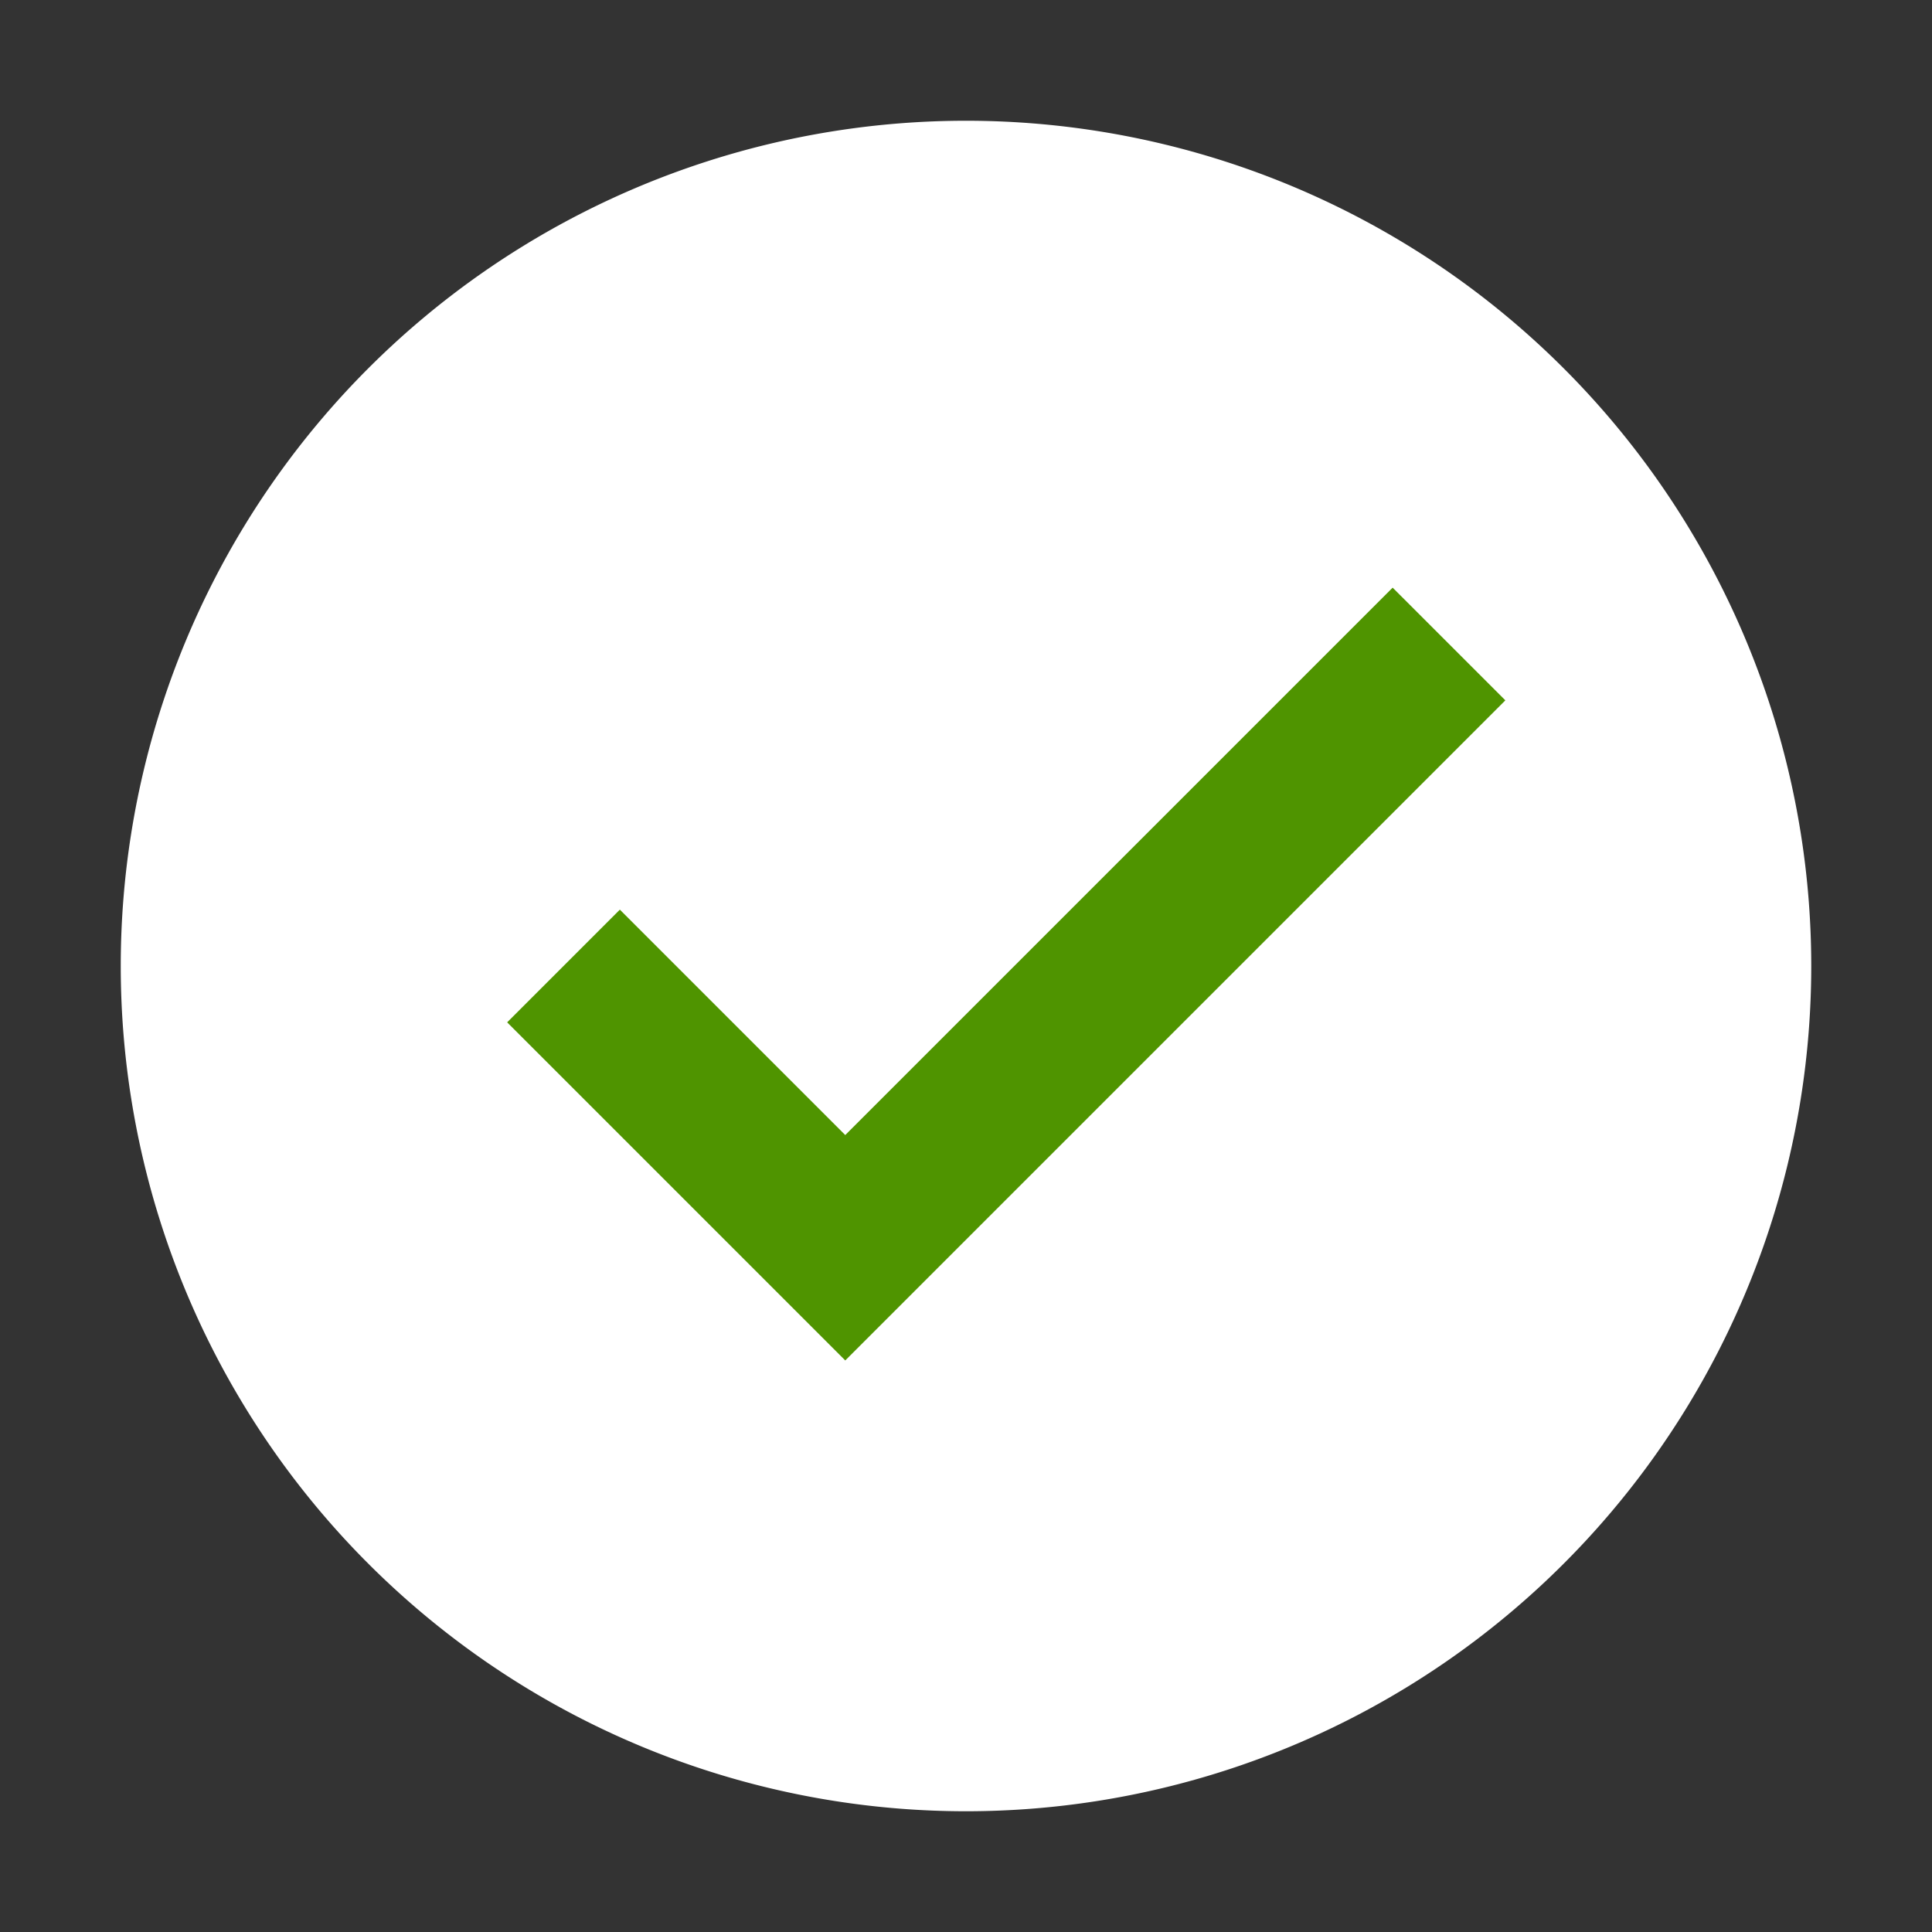 <!DOCTYPE svg PUBLIC "-//W3C//DTD SVG 1.1//EN" "http://www.w3.org/Graphics/SVG/1.1/DTD/svg11.dtd">
<svg width="35px" height="35px" viewBox="0 0 1024 1024" class="icon" version="1.1" xmlns="http://www.w3.org/2000/svg" fill="#000000">
<rect x="0" y="0" width="1024" height="1024" fill="#333333" stroke="none"/>
<g stroke-width="0"/>
<g stroke-linecap="round" stroke-linejoin="round"/>
<g>
<path d="M512 512m-448 0a448 448 0 1 0 896 0 448 448 0 1 0-896 0Z" fill="#ffffff"/>
<path d="M738.133 311.467L448 601.6l-119.467-119.467-59.733 59.733 179.2 179.2 349.867-349.867z" fill="#4f9400"/>
</g>
</svg>